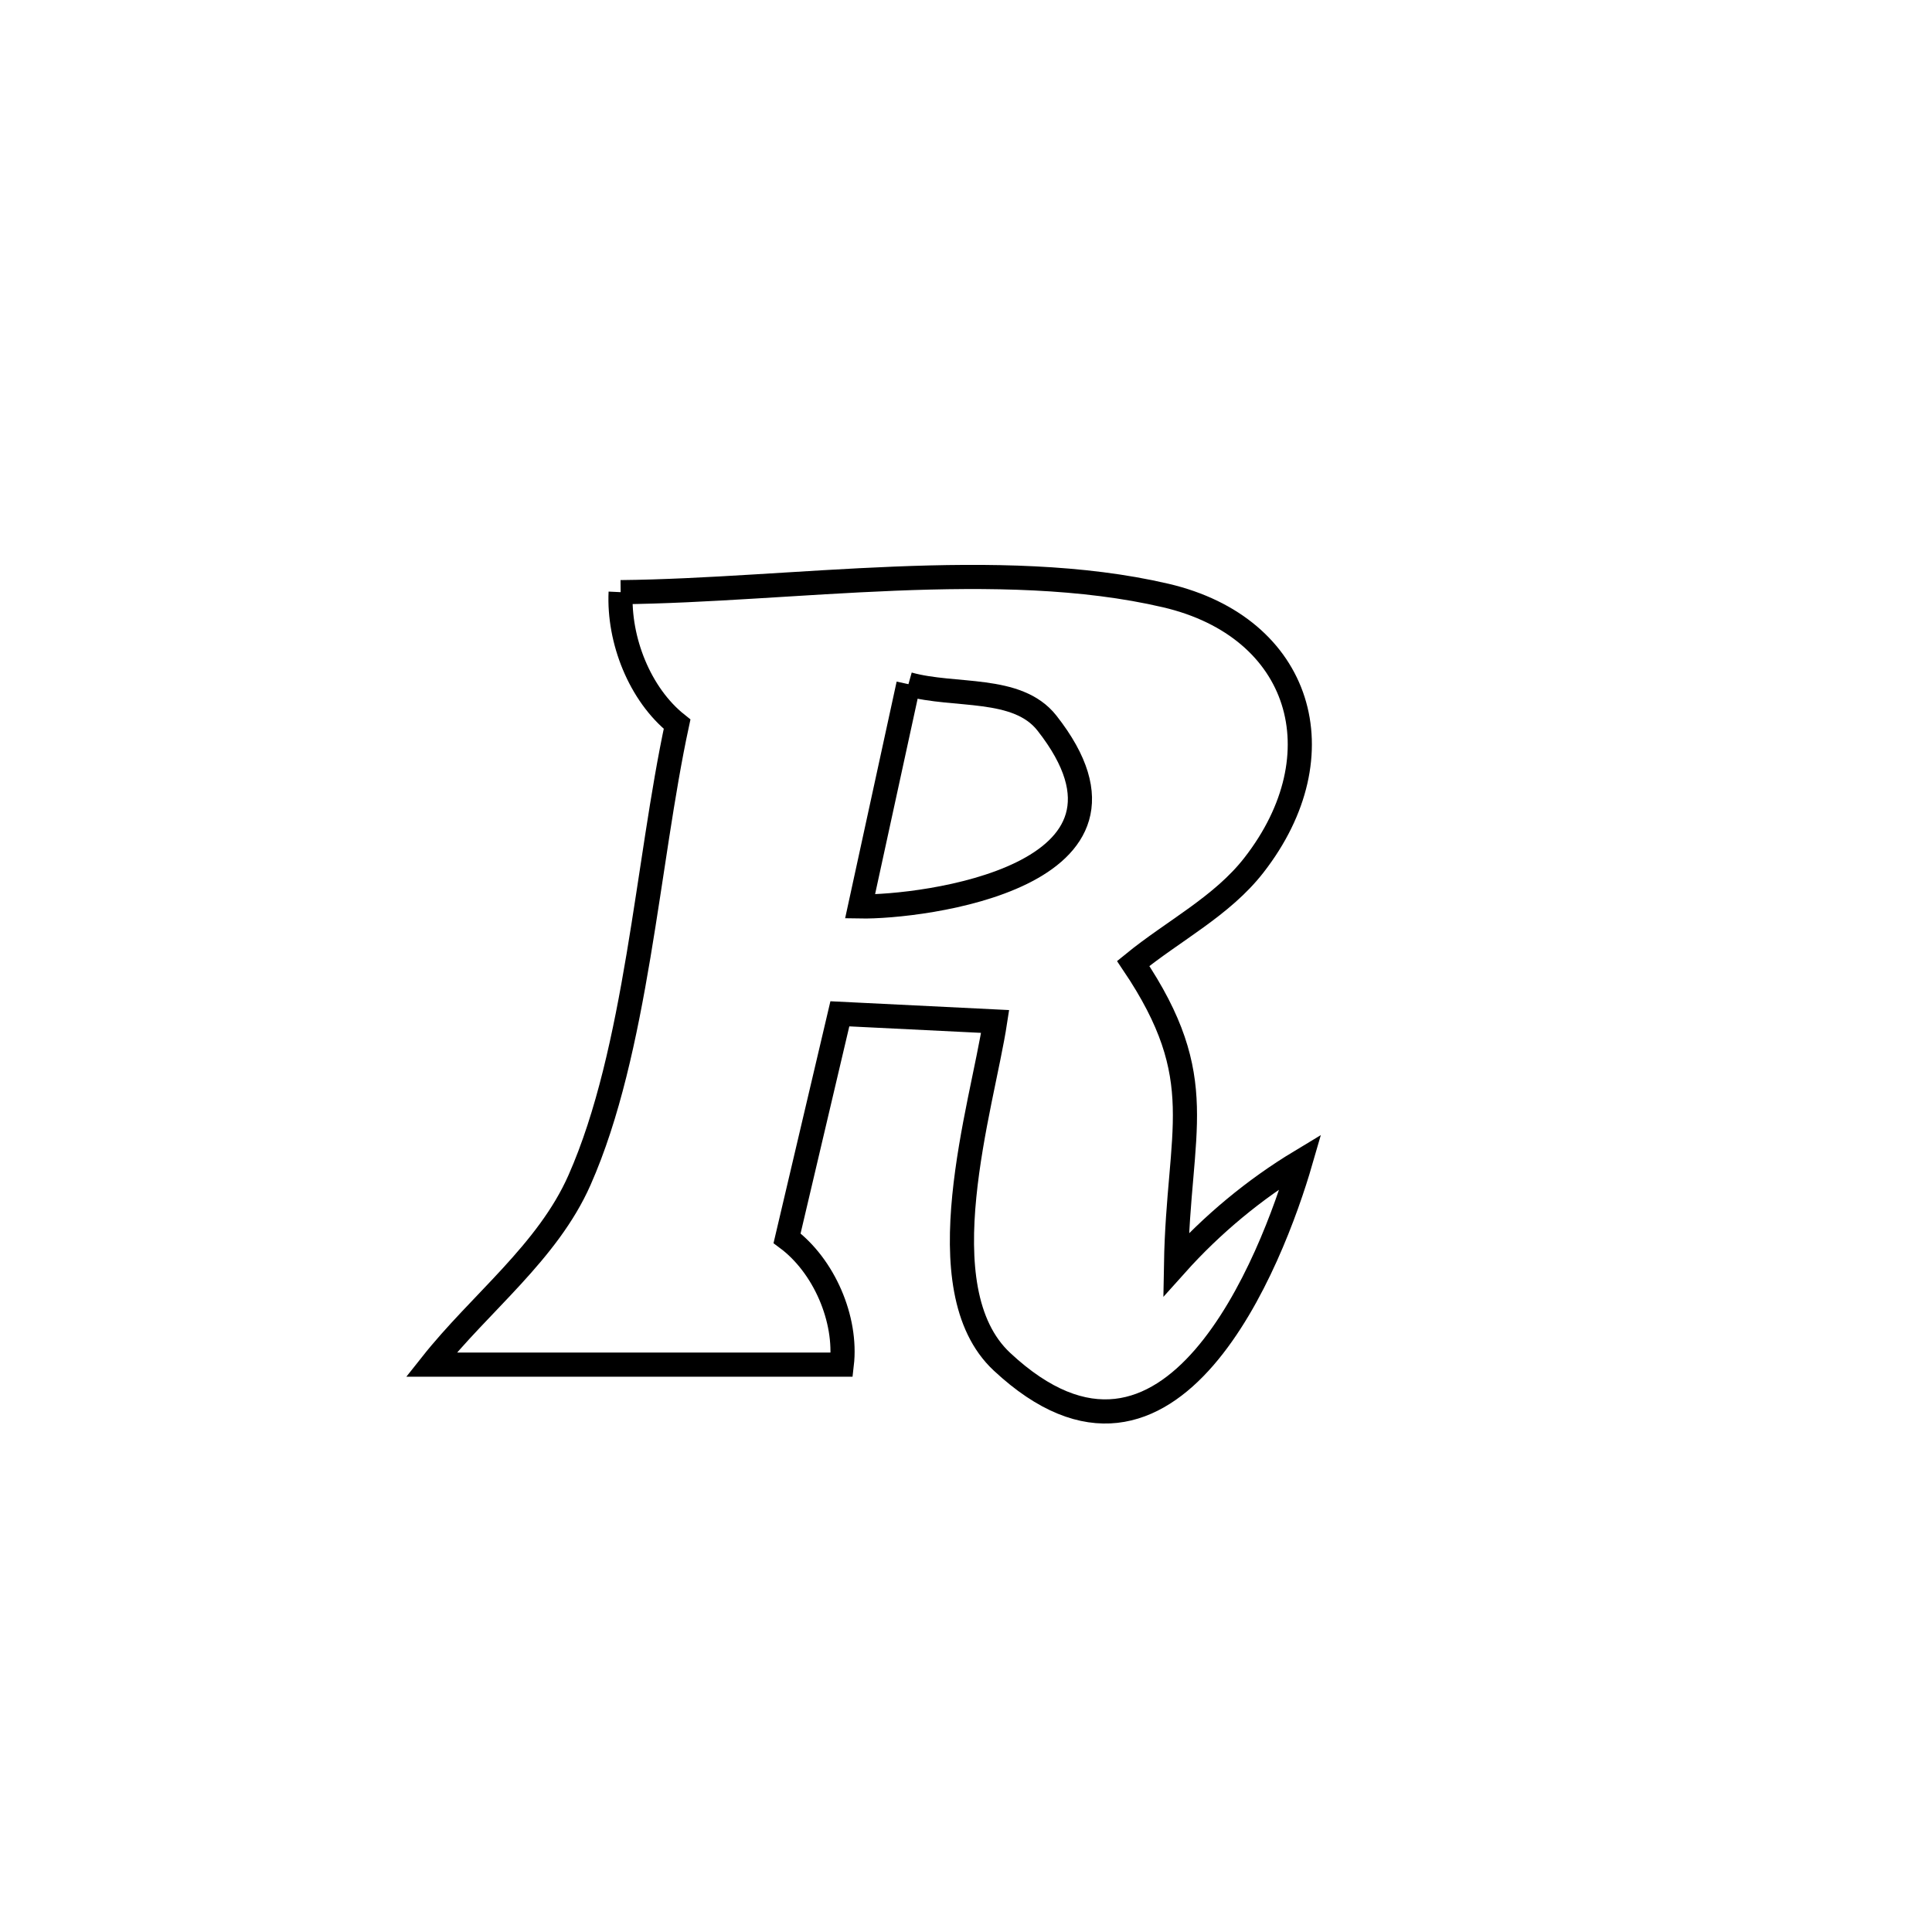 <svg xmlns="http://www.w3.org/2000/svg" viewBox="0.0 0.0 24.0 24.0" height="200px" width="200px"><path fill="none" stroke="black" stroke-width=".3" stroke-opacity="1.0"  filling="0" d="M7.71 7.356 L7.71 7.356 C9.819 7.335 12.42 6.916 14.482 7.398 C16.171 7.793 16.647 9.373 15.576 10.748 C15.18 11.257 14.576 11.562 14.077 11.969 L14.077 11.969 C15.049 13.413 14.638 14.028 14.609 15.71 L14.609 15.71 C15.056 15.211 15.583 14.773 16.157 14.427 L16.157 14.427 C15.806 15.639 14.552 18.88 12.447 16.916 C11.474 16.009 12.2 13.75 12.362 12.689 L12.362 12.689 C11.719 12.657 11.076 12.626 10.433 12.594 L10.433 12.594 C10.4 12.734 9.813 15.226 9.777 15.382 L9.777 15.382 C10.235 15.722 10.523 16.386 10.457 16.952 L10.457 16.952 C8.757 16.952 7.058 16.952 5.358 16.952 L5.358 16.952 C5.966 16.184 6.803 15.556 7.199 14.659 C7.909 13.054 8.04 10.716 8.411 8.996 L8.411 8.996 C7.946 8.626 7.682 7.95 7.71 7.356 L7.71 7.356"></path>
<path fill="none" stroke="black" stroke-width=".3" stroke-opacity="1.0"  filling="0" d="M11.285 8.499 L11.285 8.499 C11.858 8.66 12.637 8.514 13.005 8.982 C14.513 10.9 11.437 11.274 10.684 11.26 L10.684 11.26 C10.884 10.34 11.085 9.419 11.285 8.499 L11.285 8.499"></path></svg>